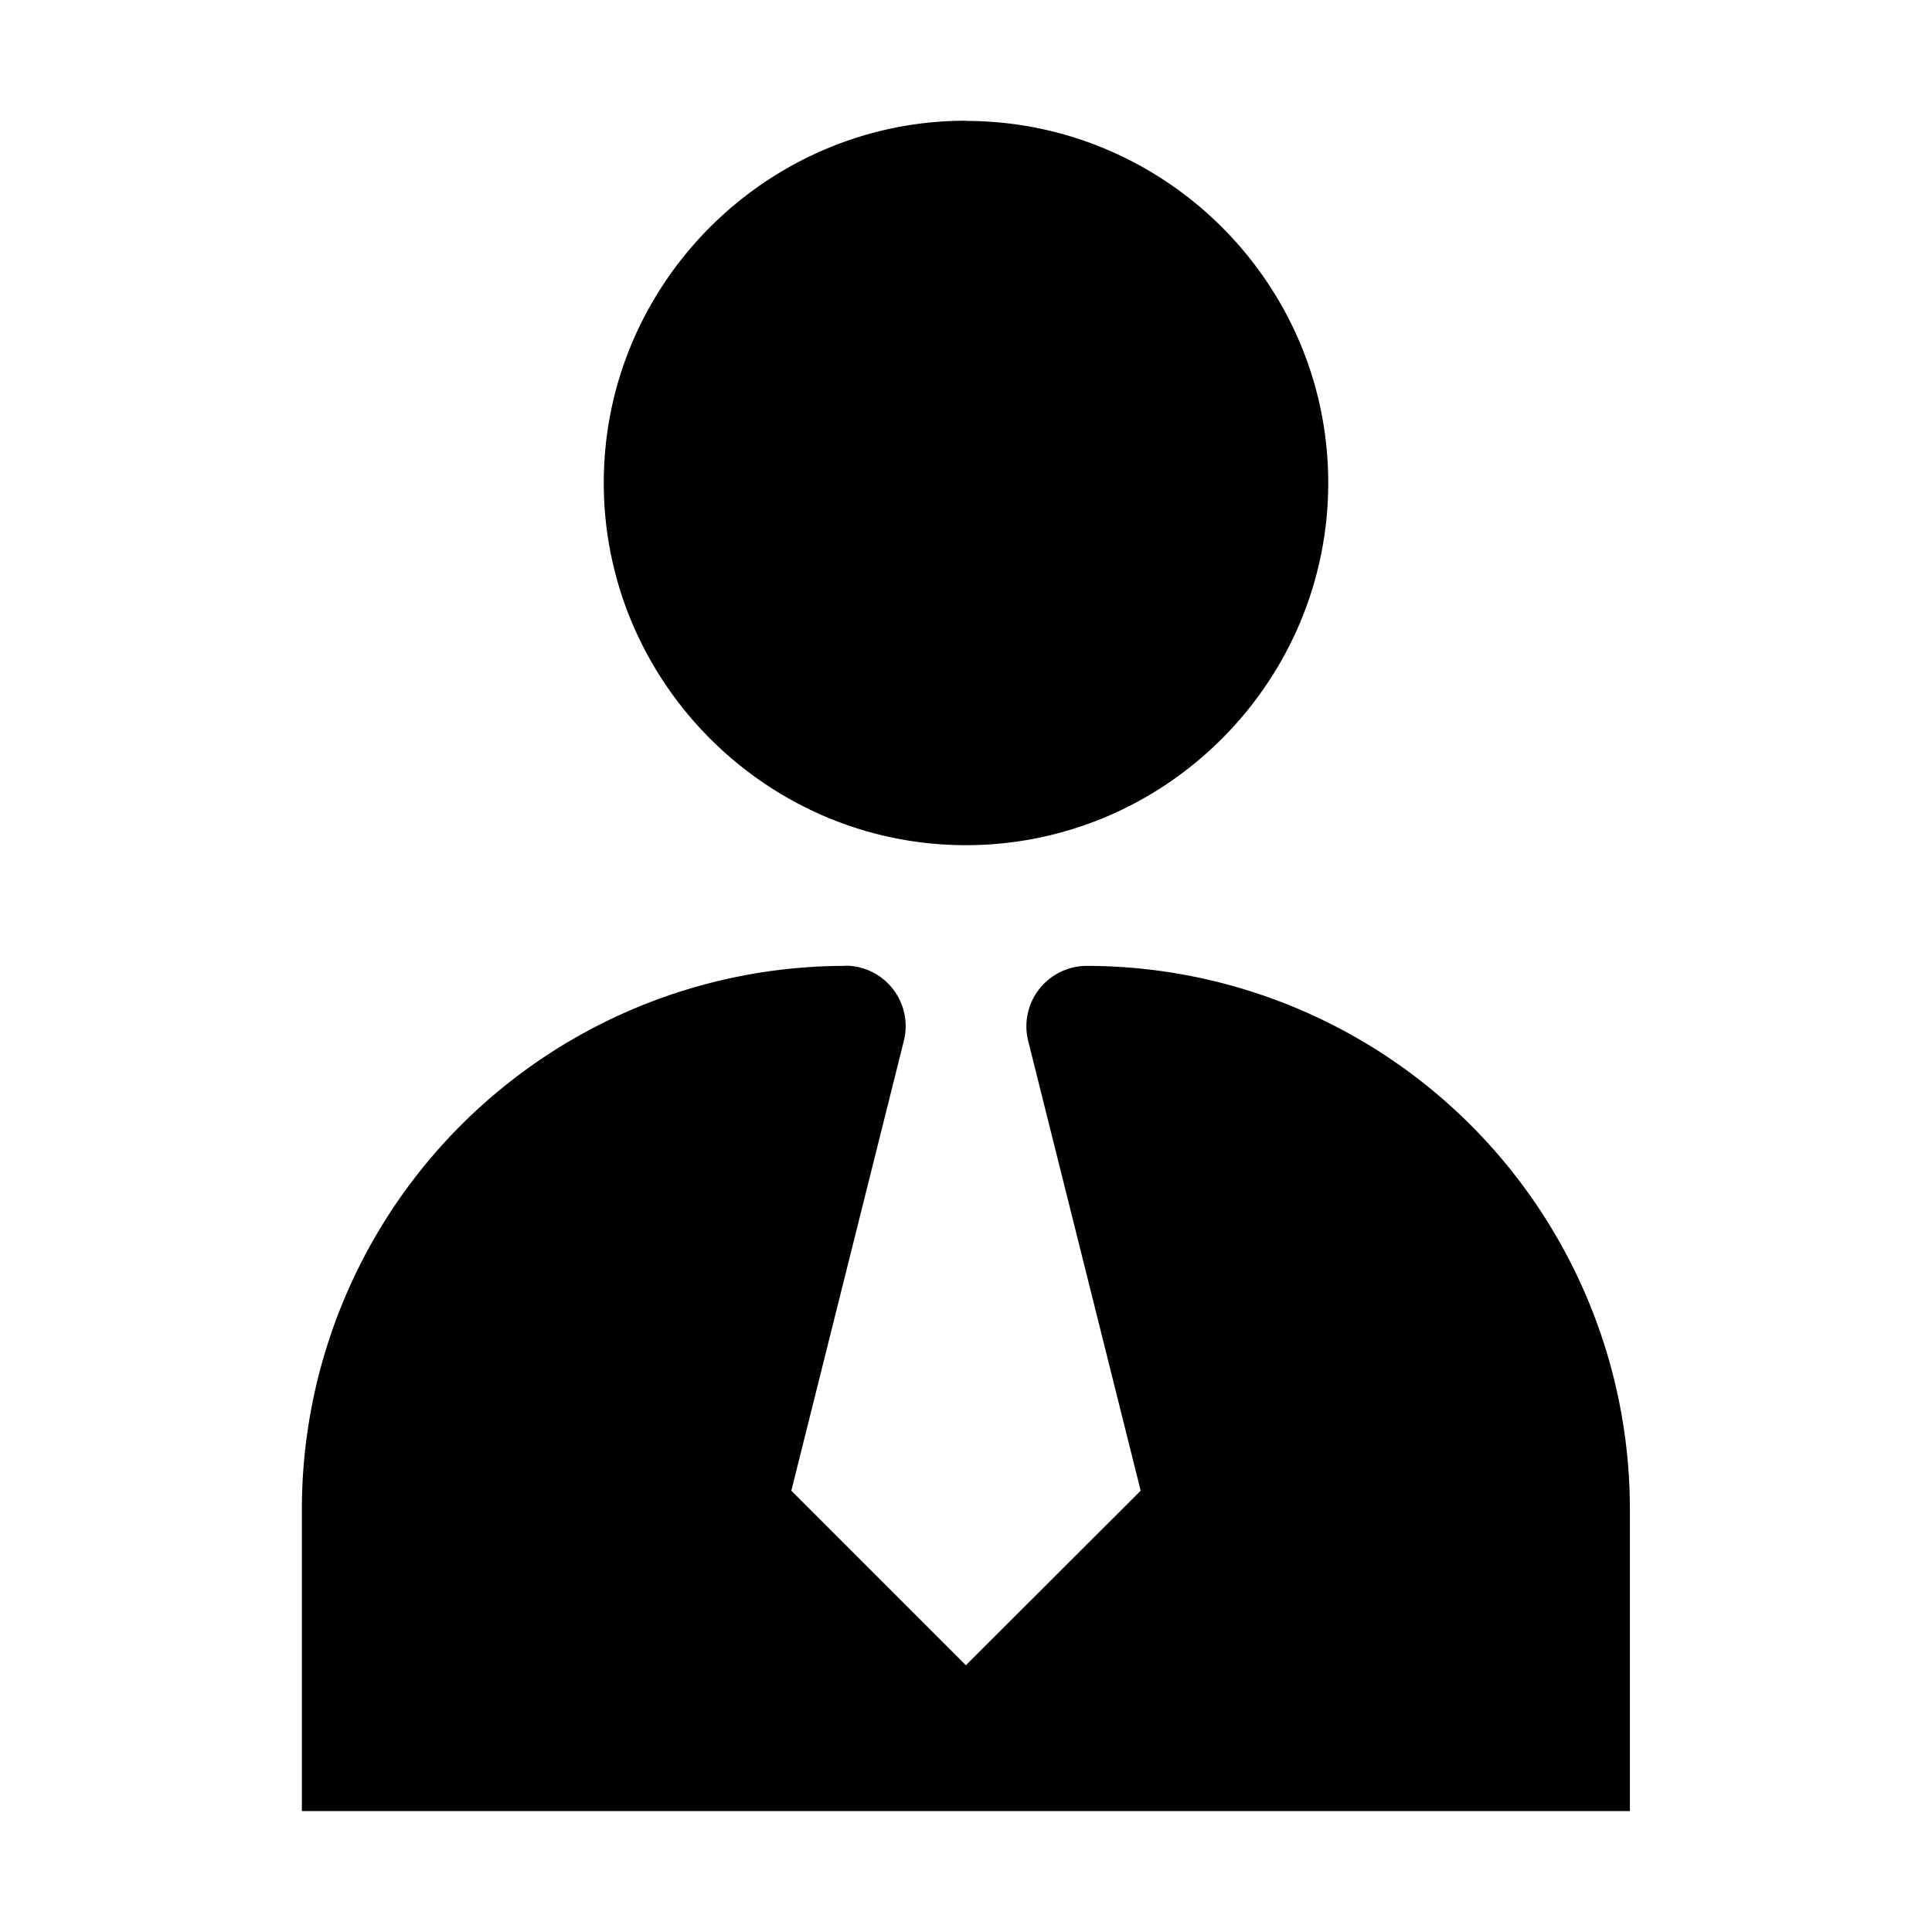 <svg xmlns="http://www.w3.org/2000/svg" version="1.1" x="0" y="0" viewBox="0 0 8.467 8.467" xml:space="preserve"><path d="M4.233.529c-.873 0-1.587.714-1.587 1.587s.714 1.588 1.587 1.588c.874 0 1.588-.714 1.588-1.588S5.107.53 4.233.53zm-.529 3.704a2.382 2.382 0 0 0-2.381 2.381v1.323h5.82V6.614a2.382 2.382 0 0 0-2.38-2.381.265.265 0 0 0-.257.329l.493 1.971-.766.765-.765-.765.493-1.971a.265.265 0 0 0-.257-.33z"></path></svg>
